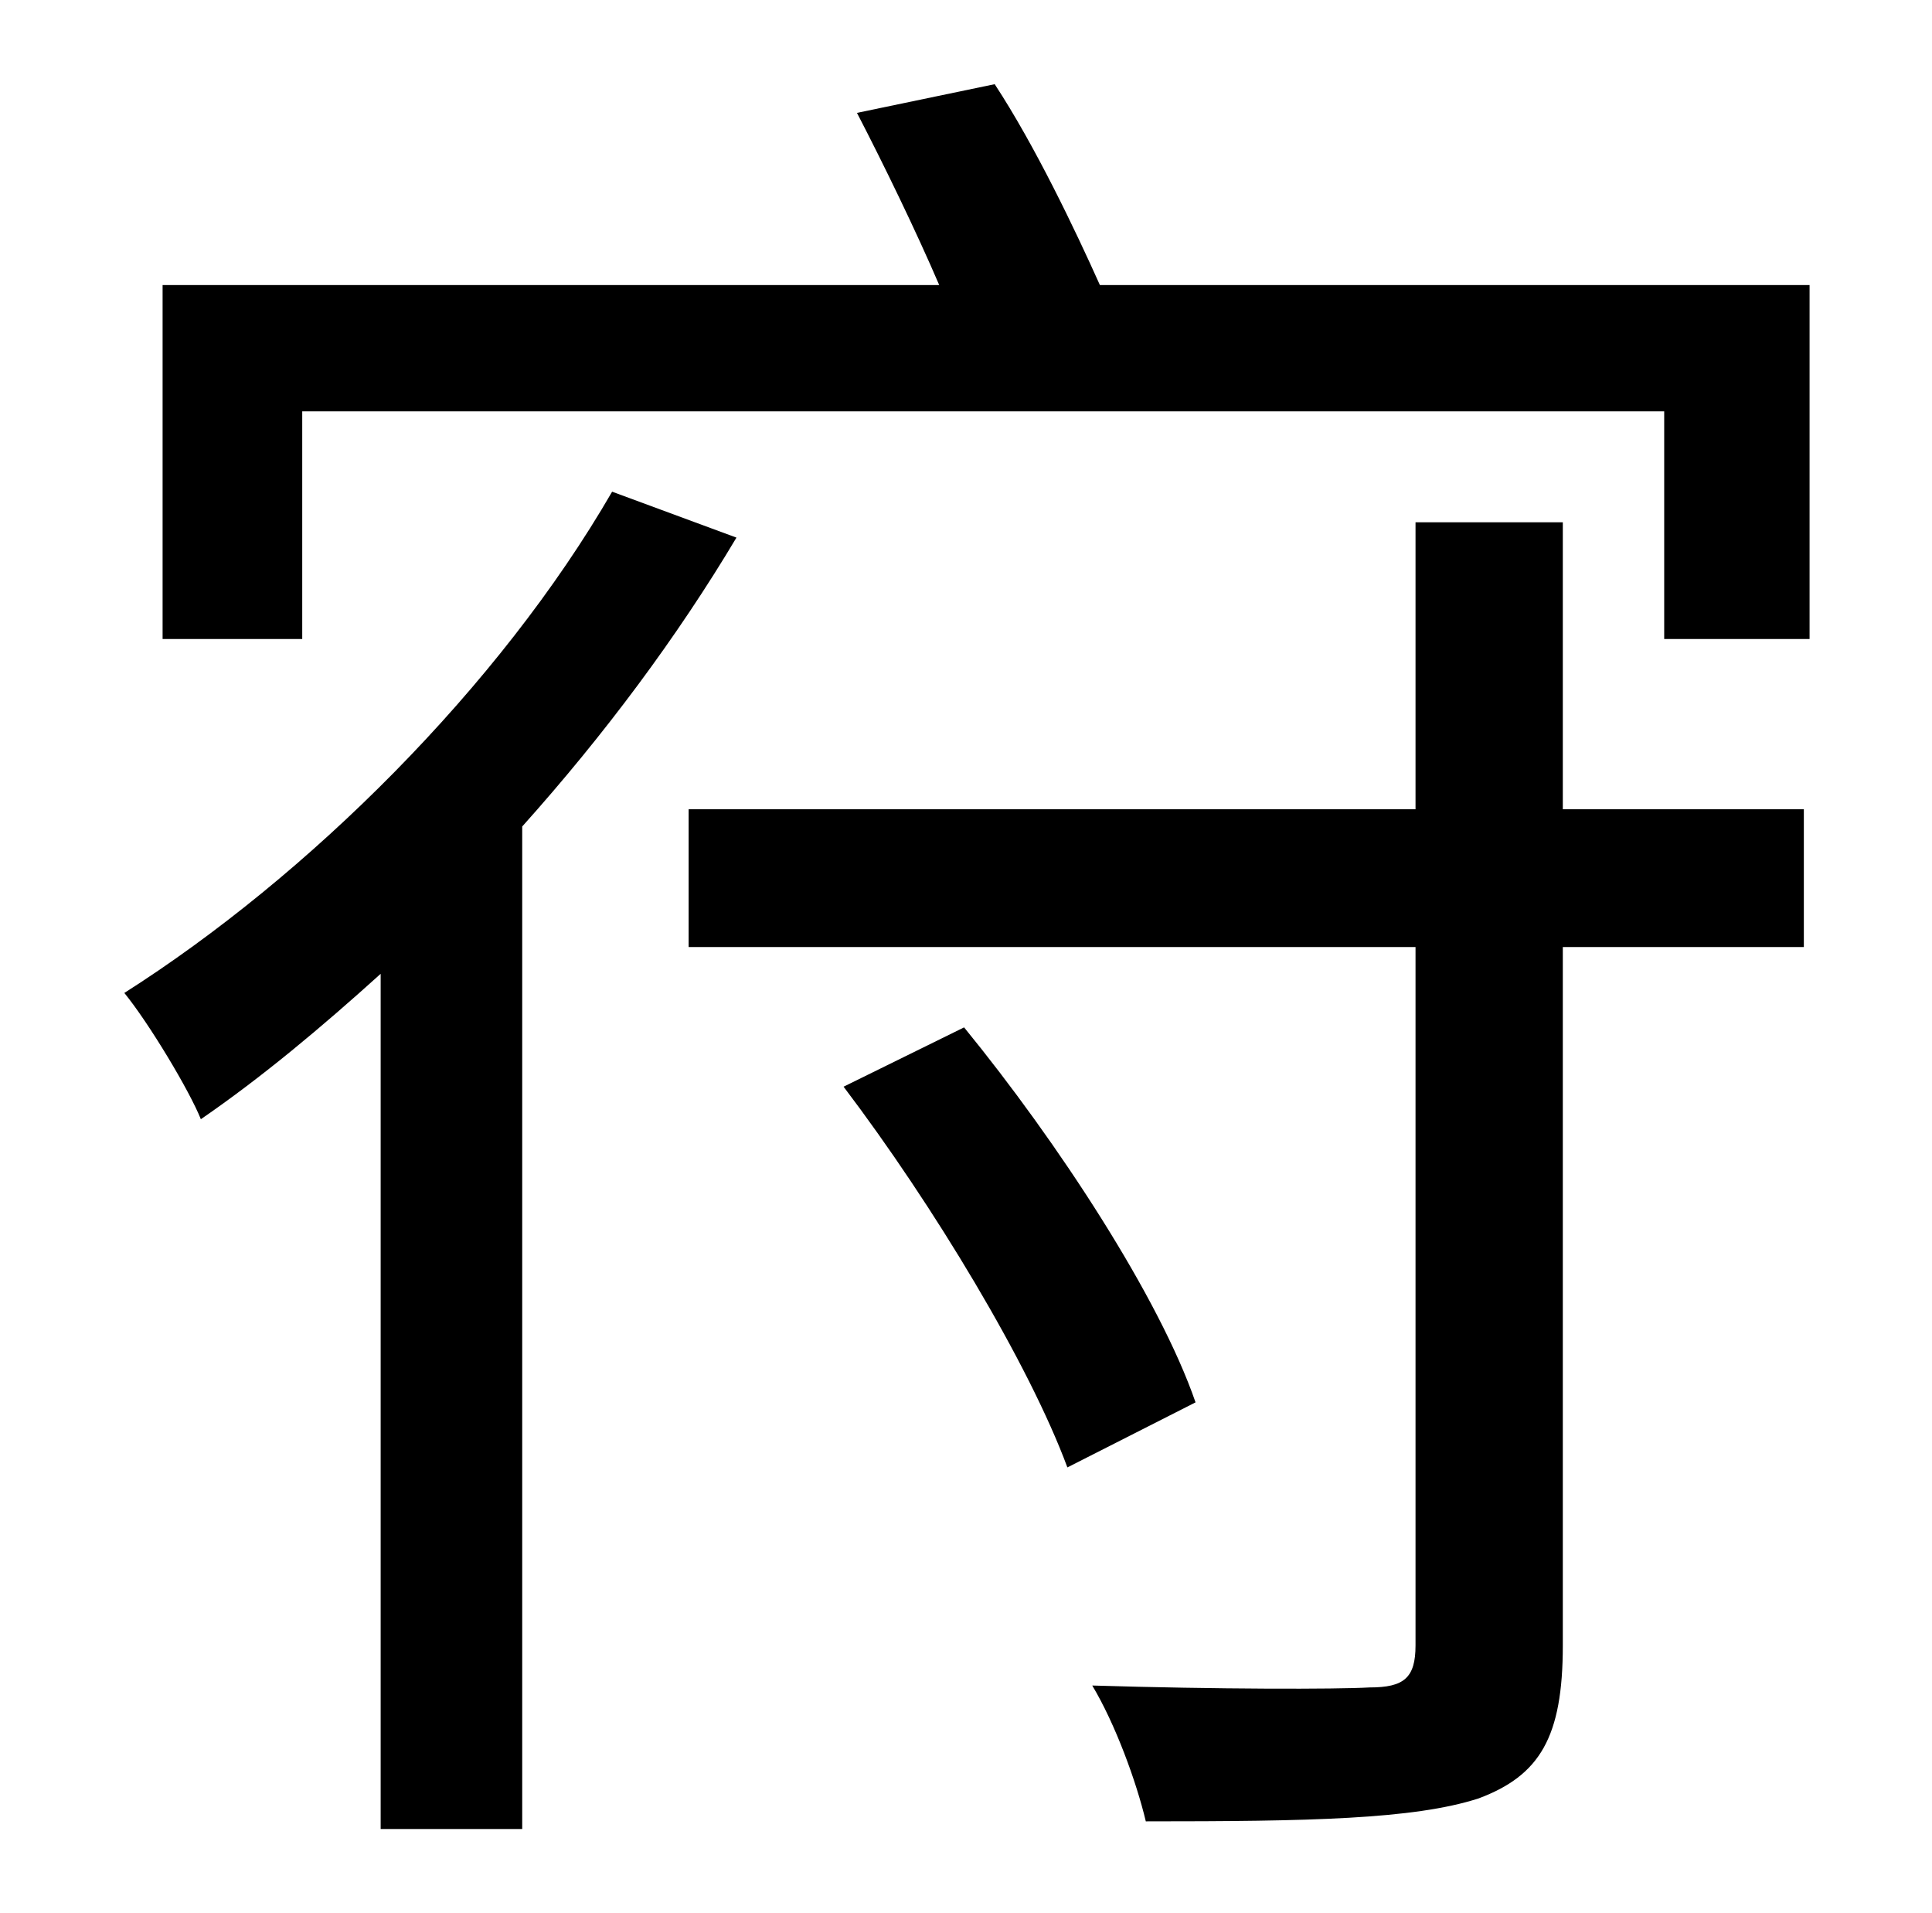 <?xml version="1.0" standalone="no"?>
<!DOCTYPE svg PUBLIC "-//W3C//DTD SVG 1.1//EN" "http://www.w3.org/Graphics/SVG/1.1/DTD/svg11.dtd" >
<svg xmlns="http://www.w3.org/2000/svg" xmlns:xlink="http://www.w3.org/1999/xlink" version="1.1" viewBox="-10 0 1010 1000">
   <path fill="currentColor"
d="M310 257l65 24c-31 52 -69 103 -112 151v524h-74v-447c-31 28 -62 54 -94 76c-6 -15 -27 -50 -40 -66c96 -61 196 -160 255 -262zM431 568l63 -31c49 60 102 141 121 196l-67 34c-20 -54 -70 -137 -117 -199zM807 273v150h126v72h-126v365c0 48 -12 68 -44 80
c-34 11 -89 12 -174 12c-5 -21 -16 -51 -28 -71c65 2 128 2 145 1c18 0 24 -5 24 -22v-365h-380v-72h380v-150h77zM565 149h371v185h-76v-119h-712v119h-73v-185h406c-12 -28 -29 -63 -43 -90l72 -15c21 32 42 76 55 105z" />
</svg>
